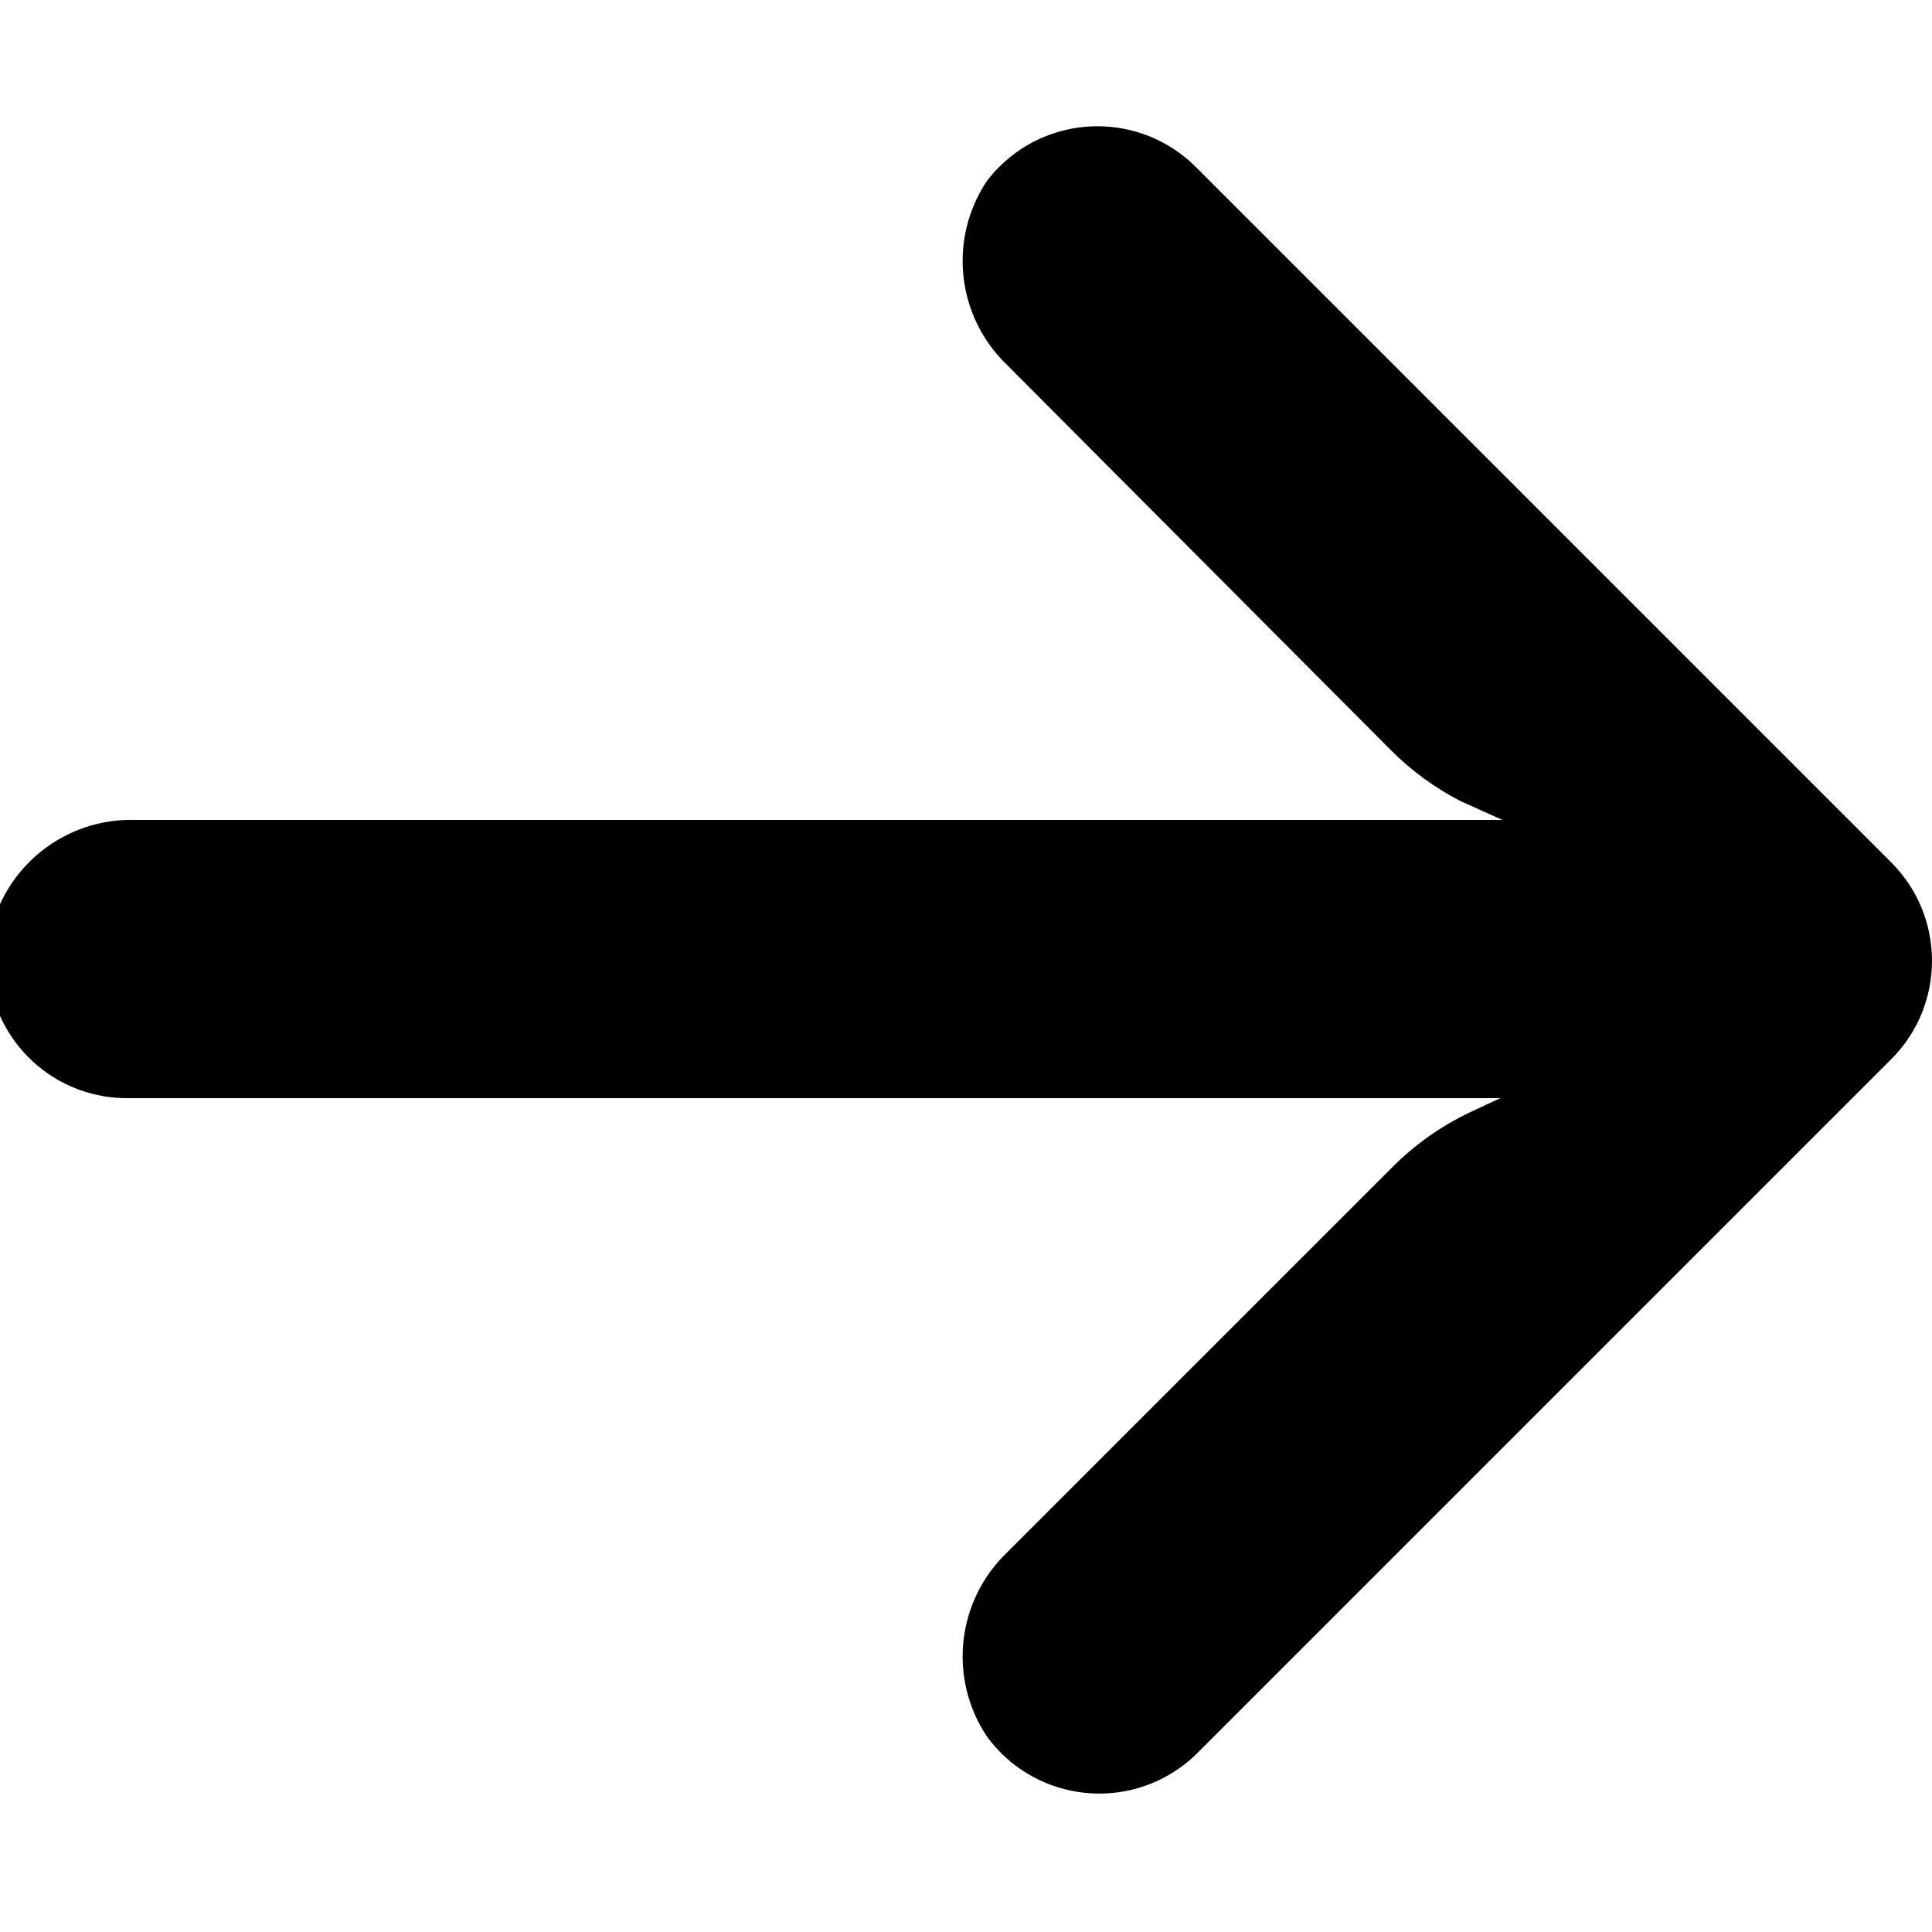 <?xml version="1.0" encoding="UTF-8" standalone="no"?>
<svg
   xmlns:dc="http://purl.org/dc/elements/1.1/"
   xmlns:cc="http://creativecommons.org/ns#"
   xmlns:rdf="http://www.w3.org/1999/02/22-rdf-syntax-ns#"
   xmlns:svg="http://www.w3.org/2000/svg"
   xmlns="http://www.w3.org/2000/svg"
   xmlns:sodipodi="http://sodipodi.sourceforge.net/DTD/sodipodi-0.dtd"
   xmlns:inkscape="http://www.inkscape.org/namespaces/inkscape"
   version="1.1"
   id="Capa_1"
   x="0px"
   y="0px"
   viewBox="0 0 12 12"
   xml:space="preserve"
   sodipodi:docname="arrow.svg"
   width="12"
   height="12"
   inkscape:version="1.0.2 (e86c8708, 2021-01-15)"><defs
   id="defs49" /><sodipodi:namedview
   pagecolor="#ffffff"
   bordercolor="#666666"
   borderopacity="1"
   objecttolerance="10"
   gridtolerance="10"
   guidetolerance="10"
   inkscape:pageopacity="0"
   inkscape:pageshadow="2"
   inkscape:window-width="1845"
   inkscape:window-height="1052"
   id="namedview47"
   showgrid="false"
   inkscape:zoom="8.1873571"
   inkscape:cx="16.487155"
   inkscape:cy="19.400926"
   inkscape:window-x="74"
   inkscape:window-y="374"
   inkscape:window-maximized="0"
   inkscape:current-layer="Capa_1" />
<g
   id="g14"
   transform="matrix(-0.027,0,0,-0.027,12,12)">
	<g
   id="g12">
		<path
   d="m 420.361,192.229 c -1.83,-0.297 -3.682,-0.434 -5.535,-0.41 H 99.305 l 6.88,-3.2 c 6.725,-3.183 12.843,-7.515 18.08,-12.8 l 88.48,-88.48 c 11.653,-11.124 13.611,-29.019 4.64,-42.4 -10.441,-14.259 -30.464,-17.355 -44.724,-6.914 -1.152,0.844 -2.247,1.764 -3.276,2.754 l -160,160 c -12.504,12.49 -12.515,32.751 -0.025,45.255 0.008,0.008 0.017,0.017 0.025,0.025 l 160,160 c 12.514,12.479 32.775,12.451 45.255,-0.063 0.982,-0.985 1.899,-2.033 2.745,-3.137 8.971,-13.381 7.013,-31.276 -4.64,-42.4 l -88.32,-88.64 c -4.695,-4.7 -10.093,-8.641 -16,-11.68 l -9.6,-4.32 h 314.24 c 16.347,0.607 30.689,-10.812 33.76,-26.88 2.829,-17.445 -9.019,-33.88 -26.464,-36.71 z"
   id="path10" />
	</g>
</g>
<g
   id="g16"
   transform="scale(-1)">
</g>
<g
   id="g18"
   transform="scale(-1)">
</g>
<g
   id="g20"
   transform="scale(-1)">
</g>
<g
   id="g22"
   transform="scale(-1)">
</g>
<g
   id="g24"
   transform="scale(-1)">
</g>
<g
   id="g26"
   transform="scale(-1)">
</g>
<g
   id="g28"
   transform="scale(-1)">
</g>
<g
   id="g30"
   transform="scale(-1)">
</g>
<g
   id="g32"
   transform="scale(-1)">
</g>
<g
   id="g34"
   transform="scale(-1)">
</g>
<g
   id="g36"
   transform="scale(-1)">
</g>
<g
   id="g38"
   transform="scale(-1)">
</g>
<g
   id="g40"
   transform="scale(-1)">
</g>
<g
   id="g42"
   transform="scale(-1)">
</g>
<g
   id="g44"
   transform="scale(-1)">
</g>
</svg>
